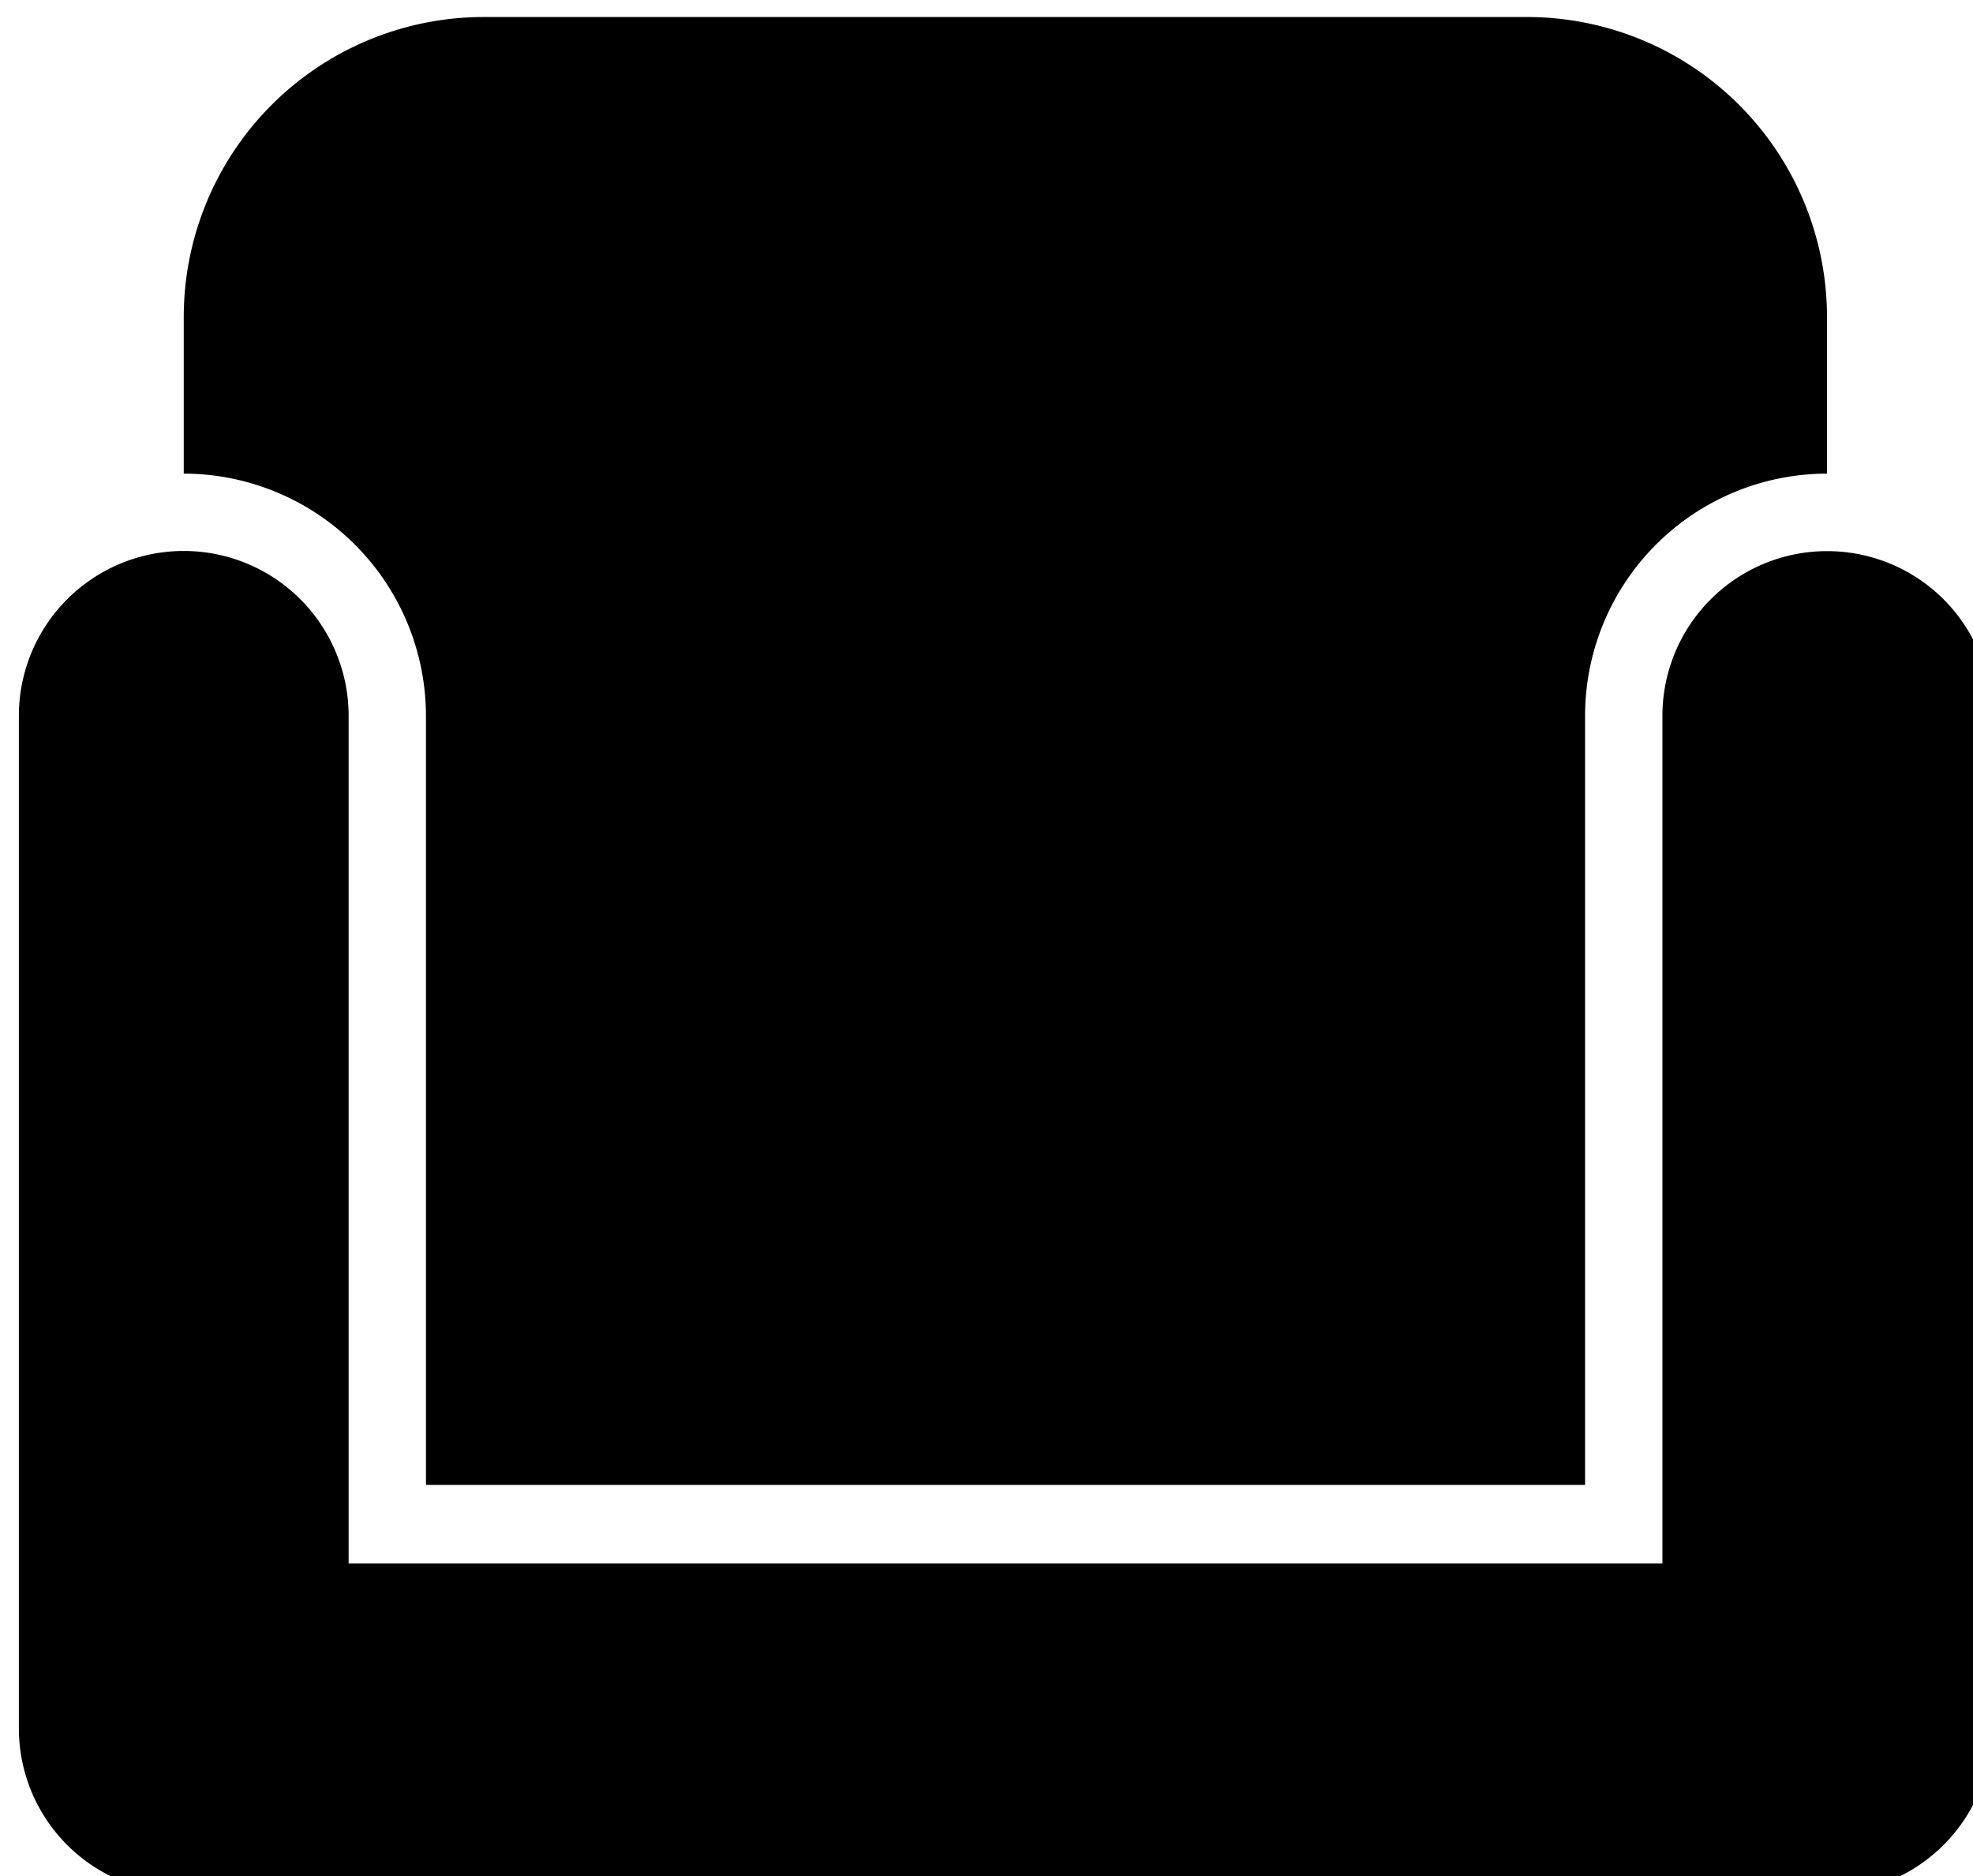 <svg xmlns="http://www.w3.org/2000/svg" viewBox="0 0 63.78 60.65"><path d="M13.77,23.14V48H51.24V23.14a7.83,7.83,0,0,1,7.82-7.83V10.25a9.7,9.7,0,0,0-9.7-9.7H15.64a9.7,9.7,0,0,0-9.7,9.7v5.06a7.84,7.84,0,0,1,7.83,7.83Zm-13.16,0V55.87A5.33,5.33,0,0,0,5.94,61.2H59.06a5.33,5.33,0,0,0,5.33-5.33V23.14a5.32,5.32,0,1,0-10.65,0v27.4H11.27V23.14a5.33,5.33,0,1,0-10.66,0Z"/></svg>